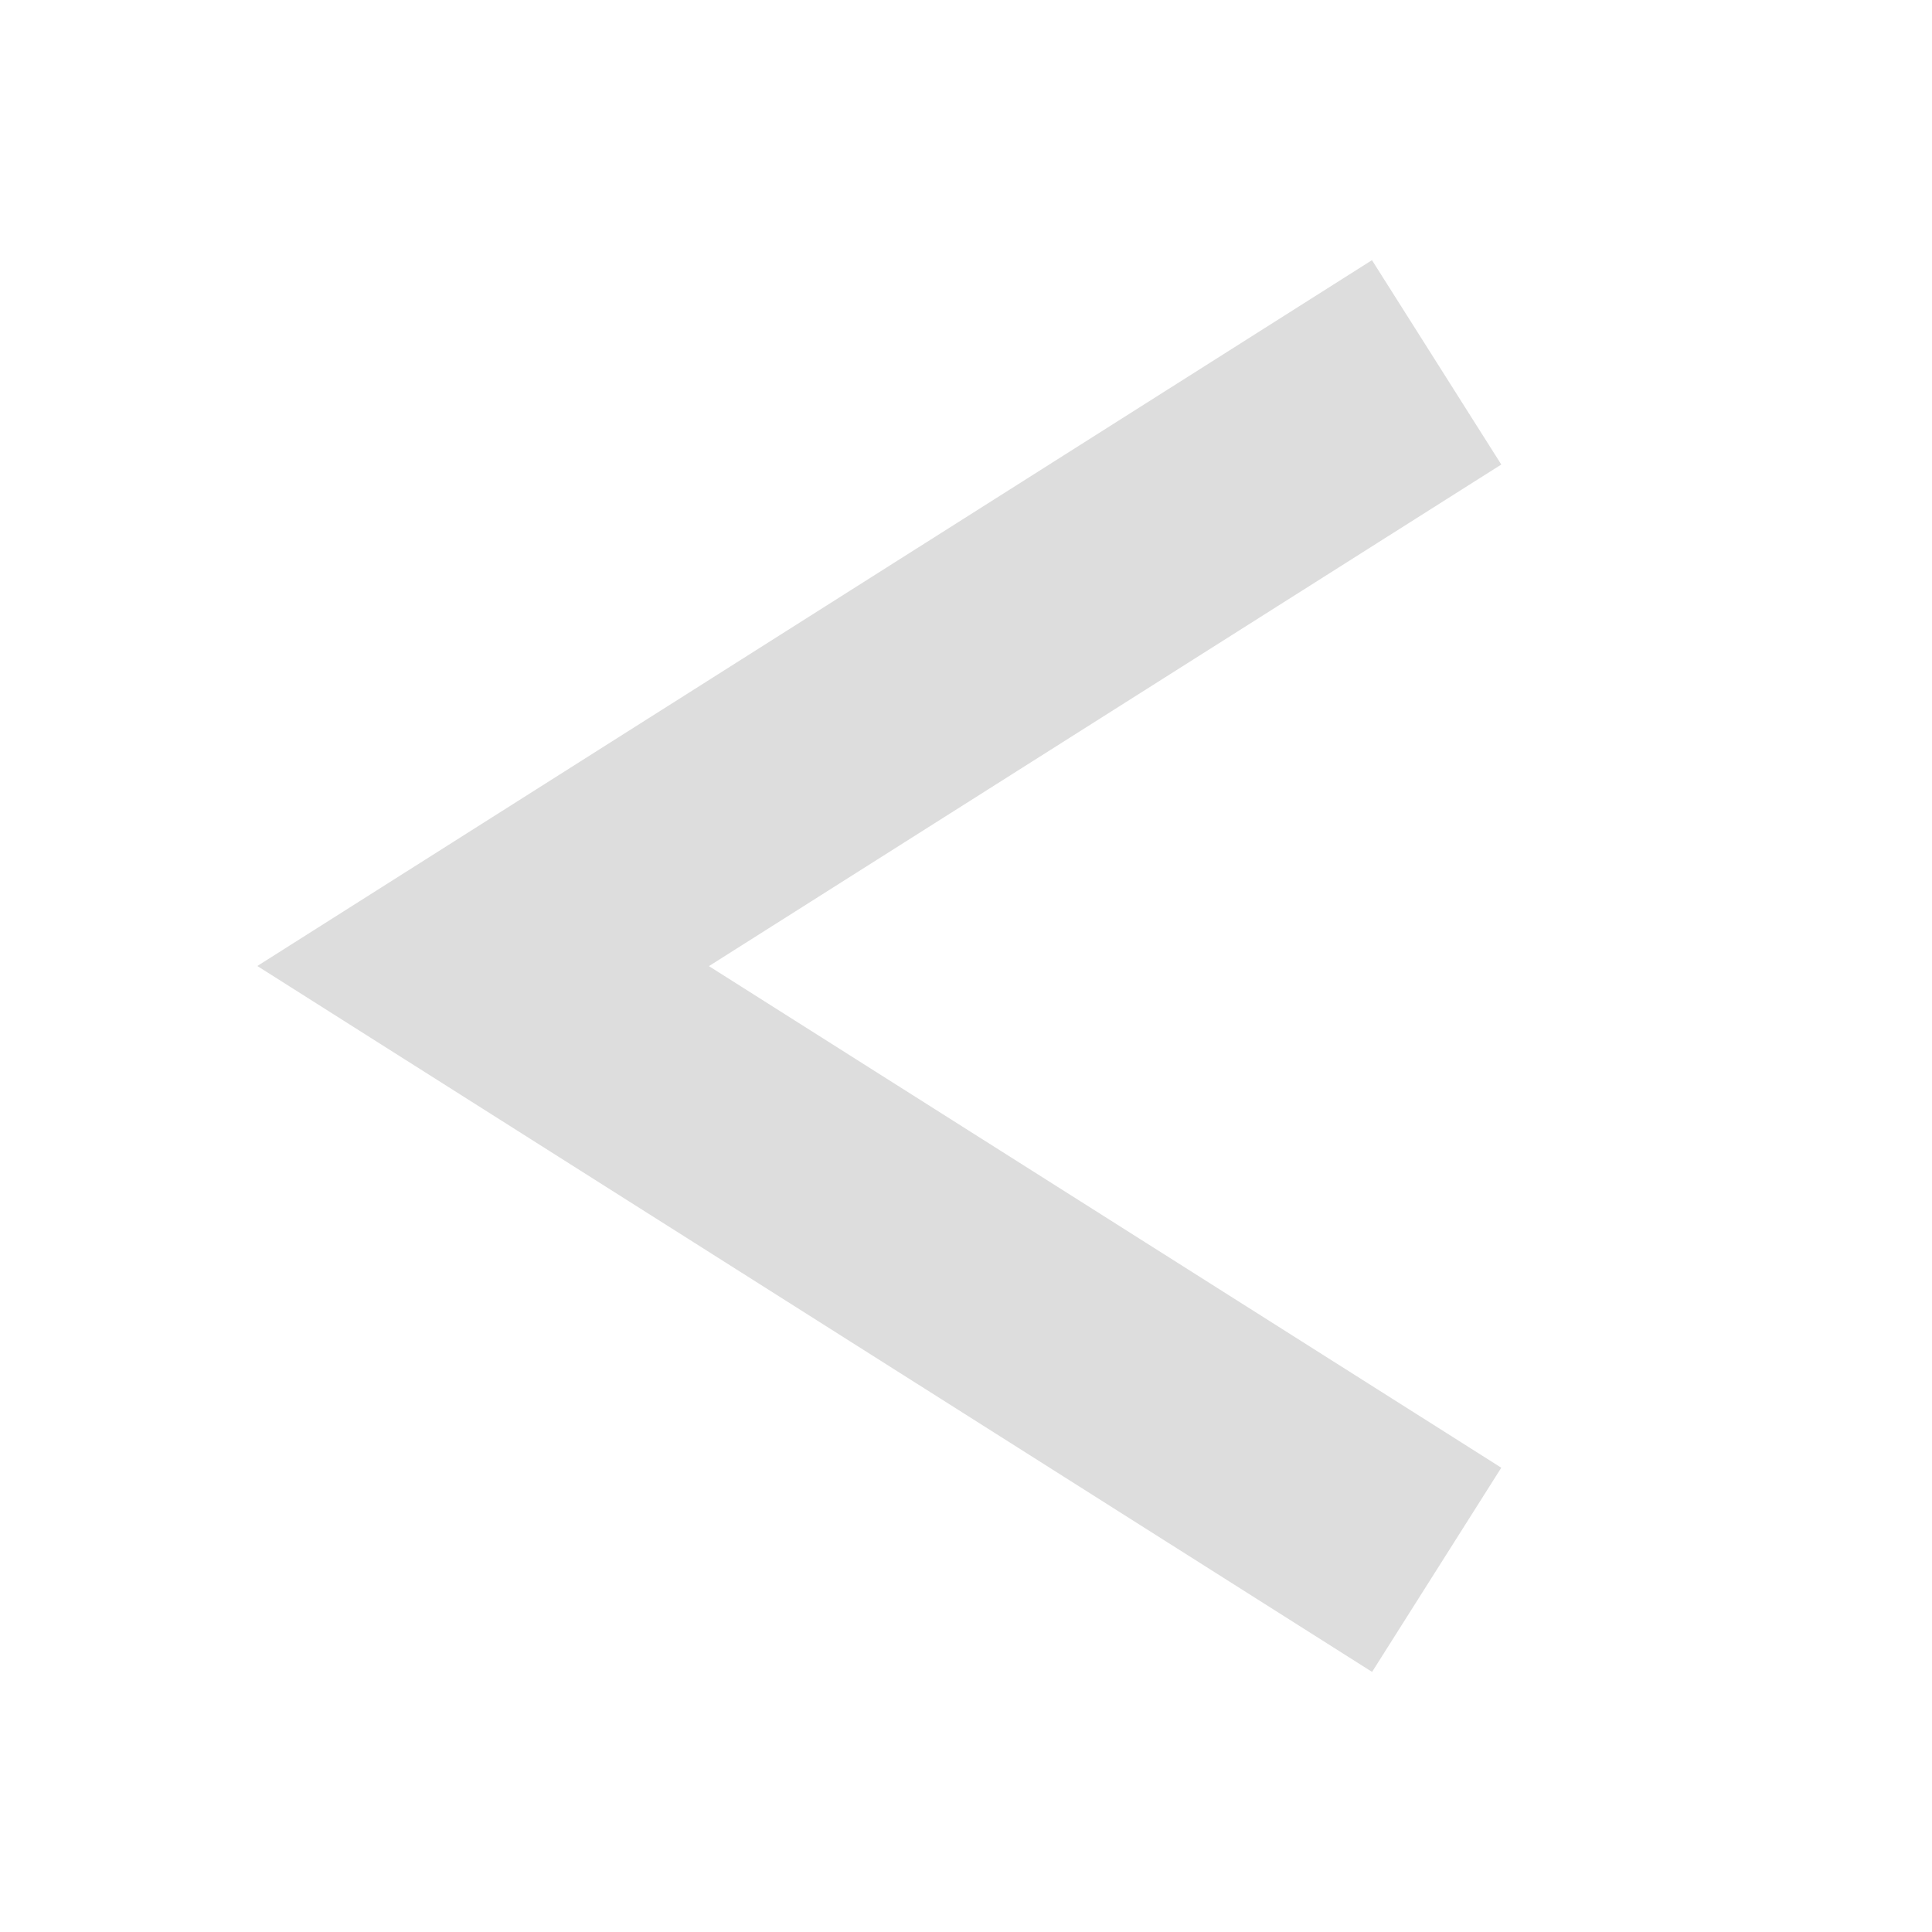 <?xml version='1.0' encoding='UTF-8' standalone='no'?>
<!-- Created with Inkscape (http://www.inkscape.org/) -->

<svg xmlns:cc='http://creativecommons.org/ns#' xmlns:dc='http://purl.org/dc/elements/1.1/' sodipodi:docname='emblem-shared-symbolic.svg' height='16' id='svg7384' xmlns:inkscape='http://www.inkscape.org/namespaces/inkscape' xmlns:osb='http://www.openswatchbook.org/uri/2009/osb' xmlns:rdf='http://www.w3.org/1999/02/22-rdf-syntax-ns#' xmlns:sodipodi='http://sodipodi.sourceforge.net/DTD/sodipodi-0.dtd' style='enable-background:new' xmlns:svg='http://www.w3.org/2000/svg' inkscape:version='0.48+devel r' version='1.1' width='16' xmlns='http://www.w3.org/2000/svg'>
  <sodipodi:namedview inkscape:bbox-nodes='true' inkscape:bbox-paths='true' bordercolor='#666666' borderlayer='false' borderopacity='1' inkscape:current-layer='layer1' inkscape:cx='-427.71947' inkscape:cy='-335.4824' gridtolerance='10' inkscape:guide-bbox='true' guidetolerance='10' id='namedview88' inkscape:object-nodes='true' inkscape:object-paths='true' objecttolerance='10' pagecolor='#333333' inkscape:pageopacity='1' inkscape:pageshadow='2' showborder='true' showgrid='false' showguides='false' inkscape:showpageshadow='true' inkscape:snap-bbox='true' inkscape:snap-bbox-edge-midpoints='true' inkscape:snap-bbox-midpoints='true' inkscape:snap-global='true' inkscape:snap-grids='true' inkscape:snap-intersection-paths='true' inkscape:snap-nodes='true' inkscape:snap-others='false' inkscape:snap-smooth-nodes='true' inkscape:snap-to-guides='true' inkscape:window-height='715' inkscape:window-maximized='1' inkscape:window-width='1366' inkscape:window-x='0' inkscape:window-y='27' inkscape:zoom='1'>
    <inkscape:grid color='#000000' dotted='false' empcolor='#0800ff' empopacity='0.463' empspacing='4' enabled='true' id='grid4866' opacity='0.165' originx='-499px' originy='-405px' snapvisiblegridlinesonly='true' spacingx='0.25px' spacingy='0.25px' type='xygrid' visible='true'/>
  </sodipodi:namedview>
  <title id='title8473'>Moka Symbolic Icon Theme</title>
  <defs id='defs7386'>
    <linearGradient id='linearGradient5606' osb:paint='solid'>
      <stop id='stop5608' offset='0' style='stop-color:#000000;stop-opacity:1;'/>
    </linearGradient>
    <filter inkscape:collect='always' id='filter7554' style='color-interpolation-filters:sRGB'>
      <feBlend inkscape:collect='always' id='feBlend7556' in2='BackgroundImage' mode='darken'/>
    </filter>
  </defs>
  <g inkscape:groupmode='layer' id='layer9' inkscape:label='status' style='display:inline' transform='translate(-740,188)'/>
  <g inkscape:groupmode='layer' id='layer10' inkscape:label='devices' style='display:inline;filter:url(#filter7554)' transform='translate(-740,188)'/>
  <g inkscape:groupmode='layer' id='layer1' inkscape:label='places' style='display:inline' transform='translate(-499,-429)'>
    
    <path sodipodi:cx='502.99789' sodipodi:cy='437' d='m 506,437 a 3.002,3 0 1 1 0,0 3.002,3 0 1 1 0,0 z' id='path6545' sodipodi:rx='3.0020785' sodipodi:ry='3.0000923' style='color:#000000;fill:#dddddd;fill-opacity:1;fill-rule:nonzero;stroke:none;stroke-width:1;marker:none;visibility:visible;display:inline;overflow:visible;enable-background:new' sodipodi:type='arc'/>
    <path sodipodi:cx='510.99789' sodipodi:cy='442' d='m 514,442 a 3.002,3 0 1 1 0,0 3.002,3 0 1 1 0,0 z' id='path6547' sodipodi:rx='3.0020785' sodipodi:ry='3.0000923' style='color:#000000;fill:#dddddd;fill-opacity:1;fill-rule:nonzero;stroke:none;stroke-width:1;marker:none;visibility:visible;display:inline;overflow:visible;enable-background:new' sodipodi:type='arc'/>
    <path sodipodi:cx='510.99997' sodipodi:cy='432.00009' d='m 514.002,432 a 3.002,3 0 1 1 0,0 3.002,3 0 1 1 0,0 z' id='path6549' sodipodi:rx='3.0020785' sodipodi:ry='3.0000923' style='color:#000000;fill:#dddddd;fill-opacity:1;fill-rule:nonzero;stroke:none;stroke-width:1;marker:none;visibility:visible;display:inline;overflow:visible;enable-background:new' sodipodi:type='arc'/>
    <path inkscape:connector-curvature='0' d='m 510.363,431.154 -9.232,5.846 9.232,5.846 1.07,-1.691 -6.562,-4.154 6.562,-4.154 -1.07,-1.691 z' id='path6551' style='font-style:normal;font-variant:normal;font-weight:normal;font-stretch:normal;text-indent:0;text-align:start;text-decoration:none;line-height:normal;letter-spacing:normal;word-spacing:normal;text-transform:none;direction:ltr;block-progression:tb;writing-mode:lr-tb;text-anchor:start;baseline-shift:baseline;color:#000000;color-interpolation:sRGB;color-interpolation-filters:linearRGB;fill:#dddddd;fill-opacity:1;stroke:none;stroke-width:2;marker:none;visibility:visible;display:inline;overflow:visible;enable-background:accumulate;clip-rule:nonzero;color-rendering:auto;image-rendering:auto;shape-rendering:auto;text-rendering:auto;font-family:sans-serif;-inkscape-font-specification:sans-serif'/>
  </g>
  <g inkscape:groupmode='layer' id='layer14' inkscape:label='mimetypes' style='display:inline' transform='translate(-740,188)'/>
  <g inkscape:groupmode='layer' id='layer15' inkscape:label='emblems' style='display:inline' transform='translate(-740,188)'/>
  <g inkscape:groupmode='layer' id='g71291' inkscape:label='emotes' style='display:inline' transform='translate(-740,188)'/>
  <g inkscape:groupmode='layer' id='layer2' inkscape:label='categories' style='display:inline' transform='translate(-499,-279)'/>
  <g inkscape:groupmode='layer' id='g6058' inkscape:label='apps' style='display:inline' transform='translate(-499,-279)'/>
  <g inkscape:groupmode='layer' id='layer12' inkscape:label='actions' style='display:inline' transform='translate(-740,188)'/>
</svg>
